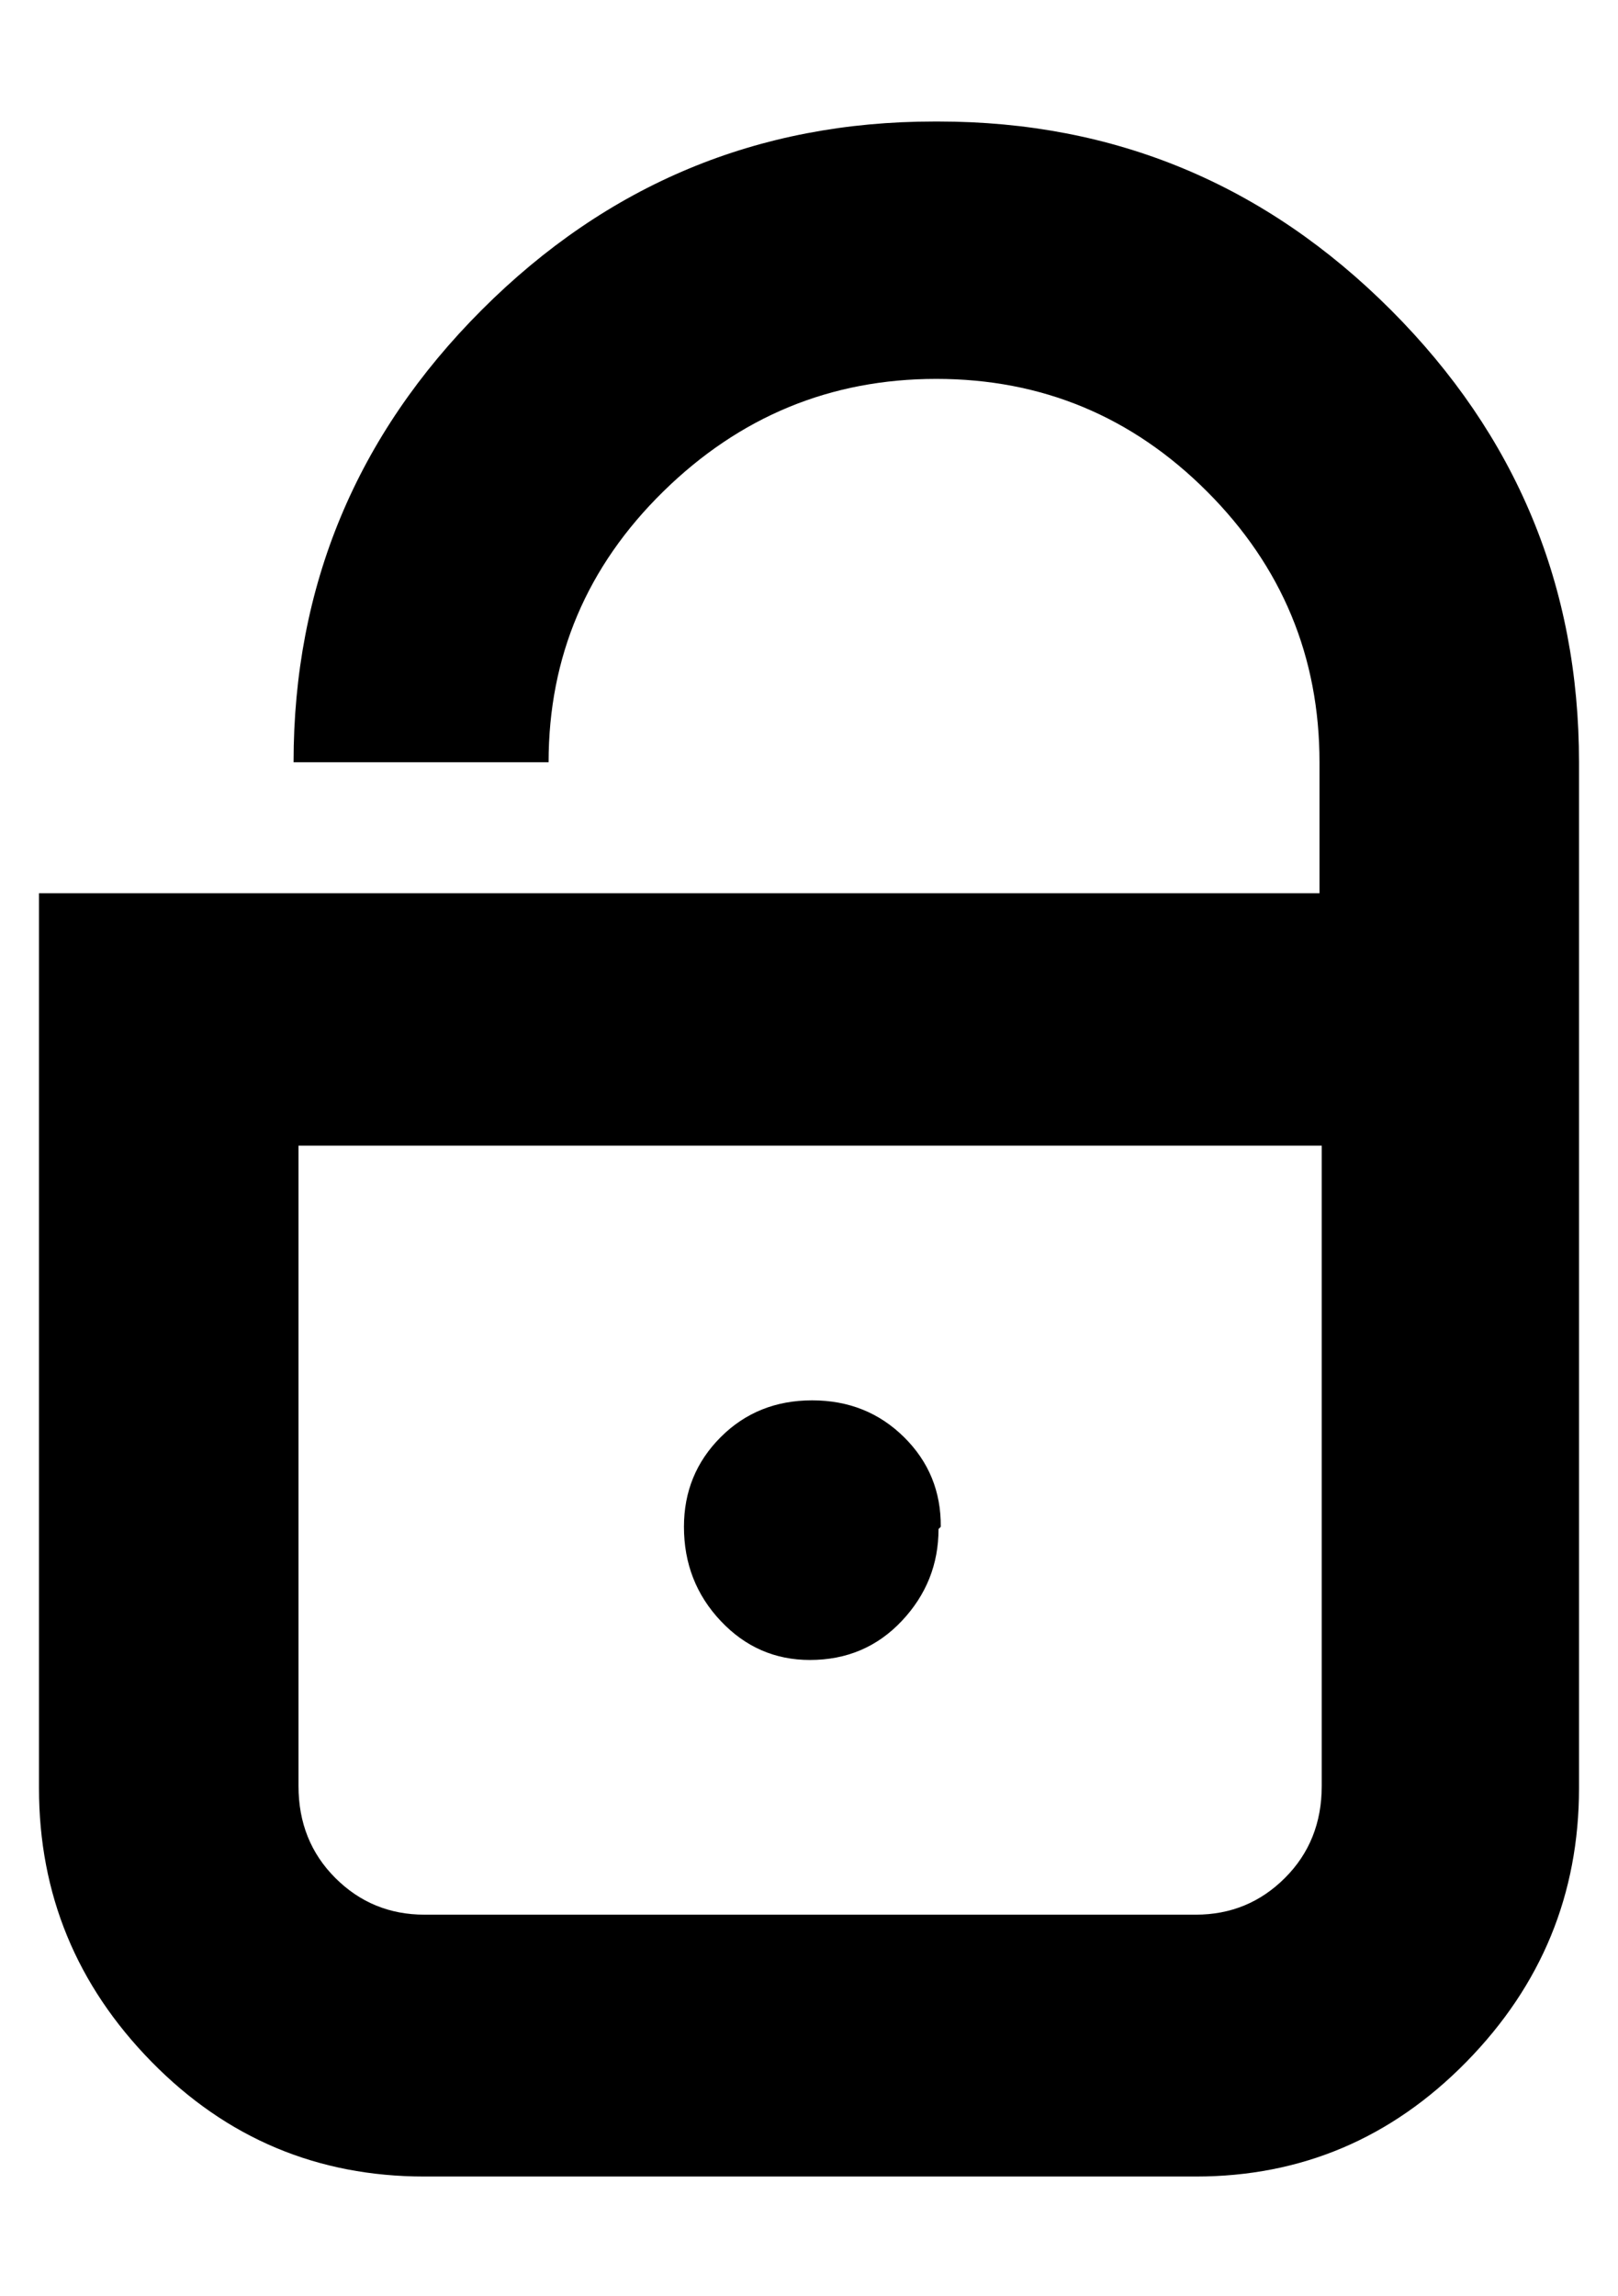 <svg height="512" width="361.0" xmlns="http://www.w3.org/2000/svg"><path d="m209.4 27.1q58.9 0 100.9 42t42 100.9v228.8q0 35.4-25.1 61t-60.4 25.6h-172.1q-35.8 0-60.9-25.6t-25.1-61v-199.6h285.7v-29.2q0-35.3-25.1-60.4t-60.4-25.1-60.9 25.1-25.6 60.4h-56.9q0-58.9 42-100.9t100.9-42z m57.4 399.9q11.7 0 19.9-8.2t8.2-20.5v-142.8h-228.3v142.8q0 12.3 8.2 20.5t19.9 8.2h172.1z m-57.4-86q0 11.8-8.2 20.5t-20.5 8.7q-11.7 0-19.9-8.7t-8.2-21q0-11.8 8.2-20t20.4-8.2 20.5 8.2 8.2 20z" /></svg>